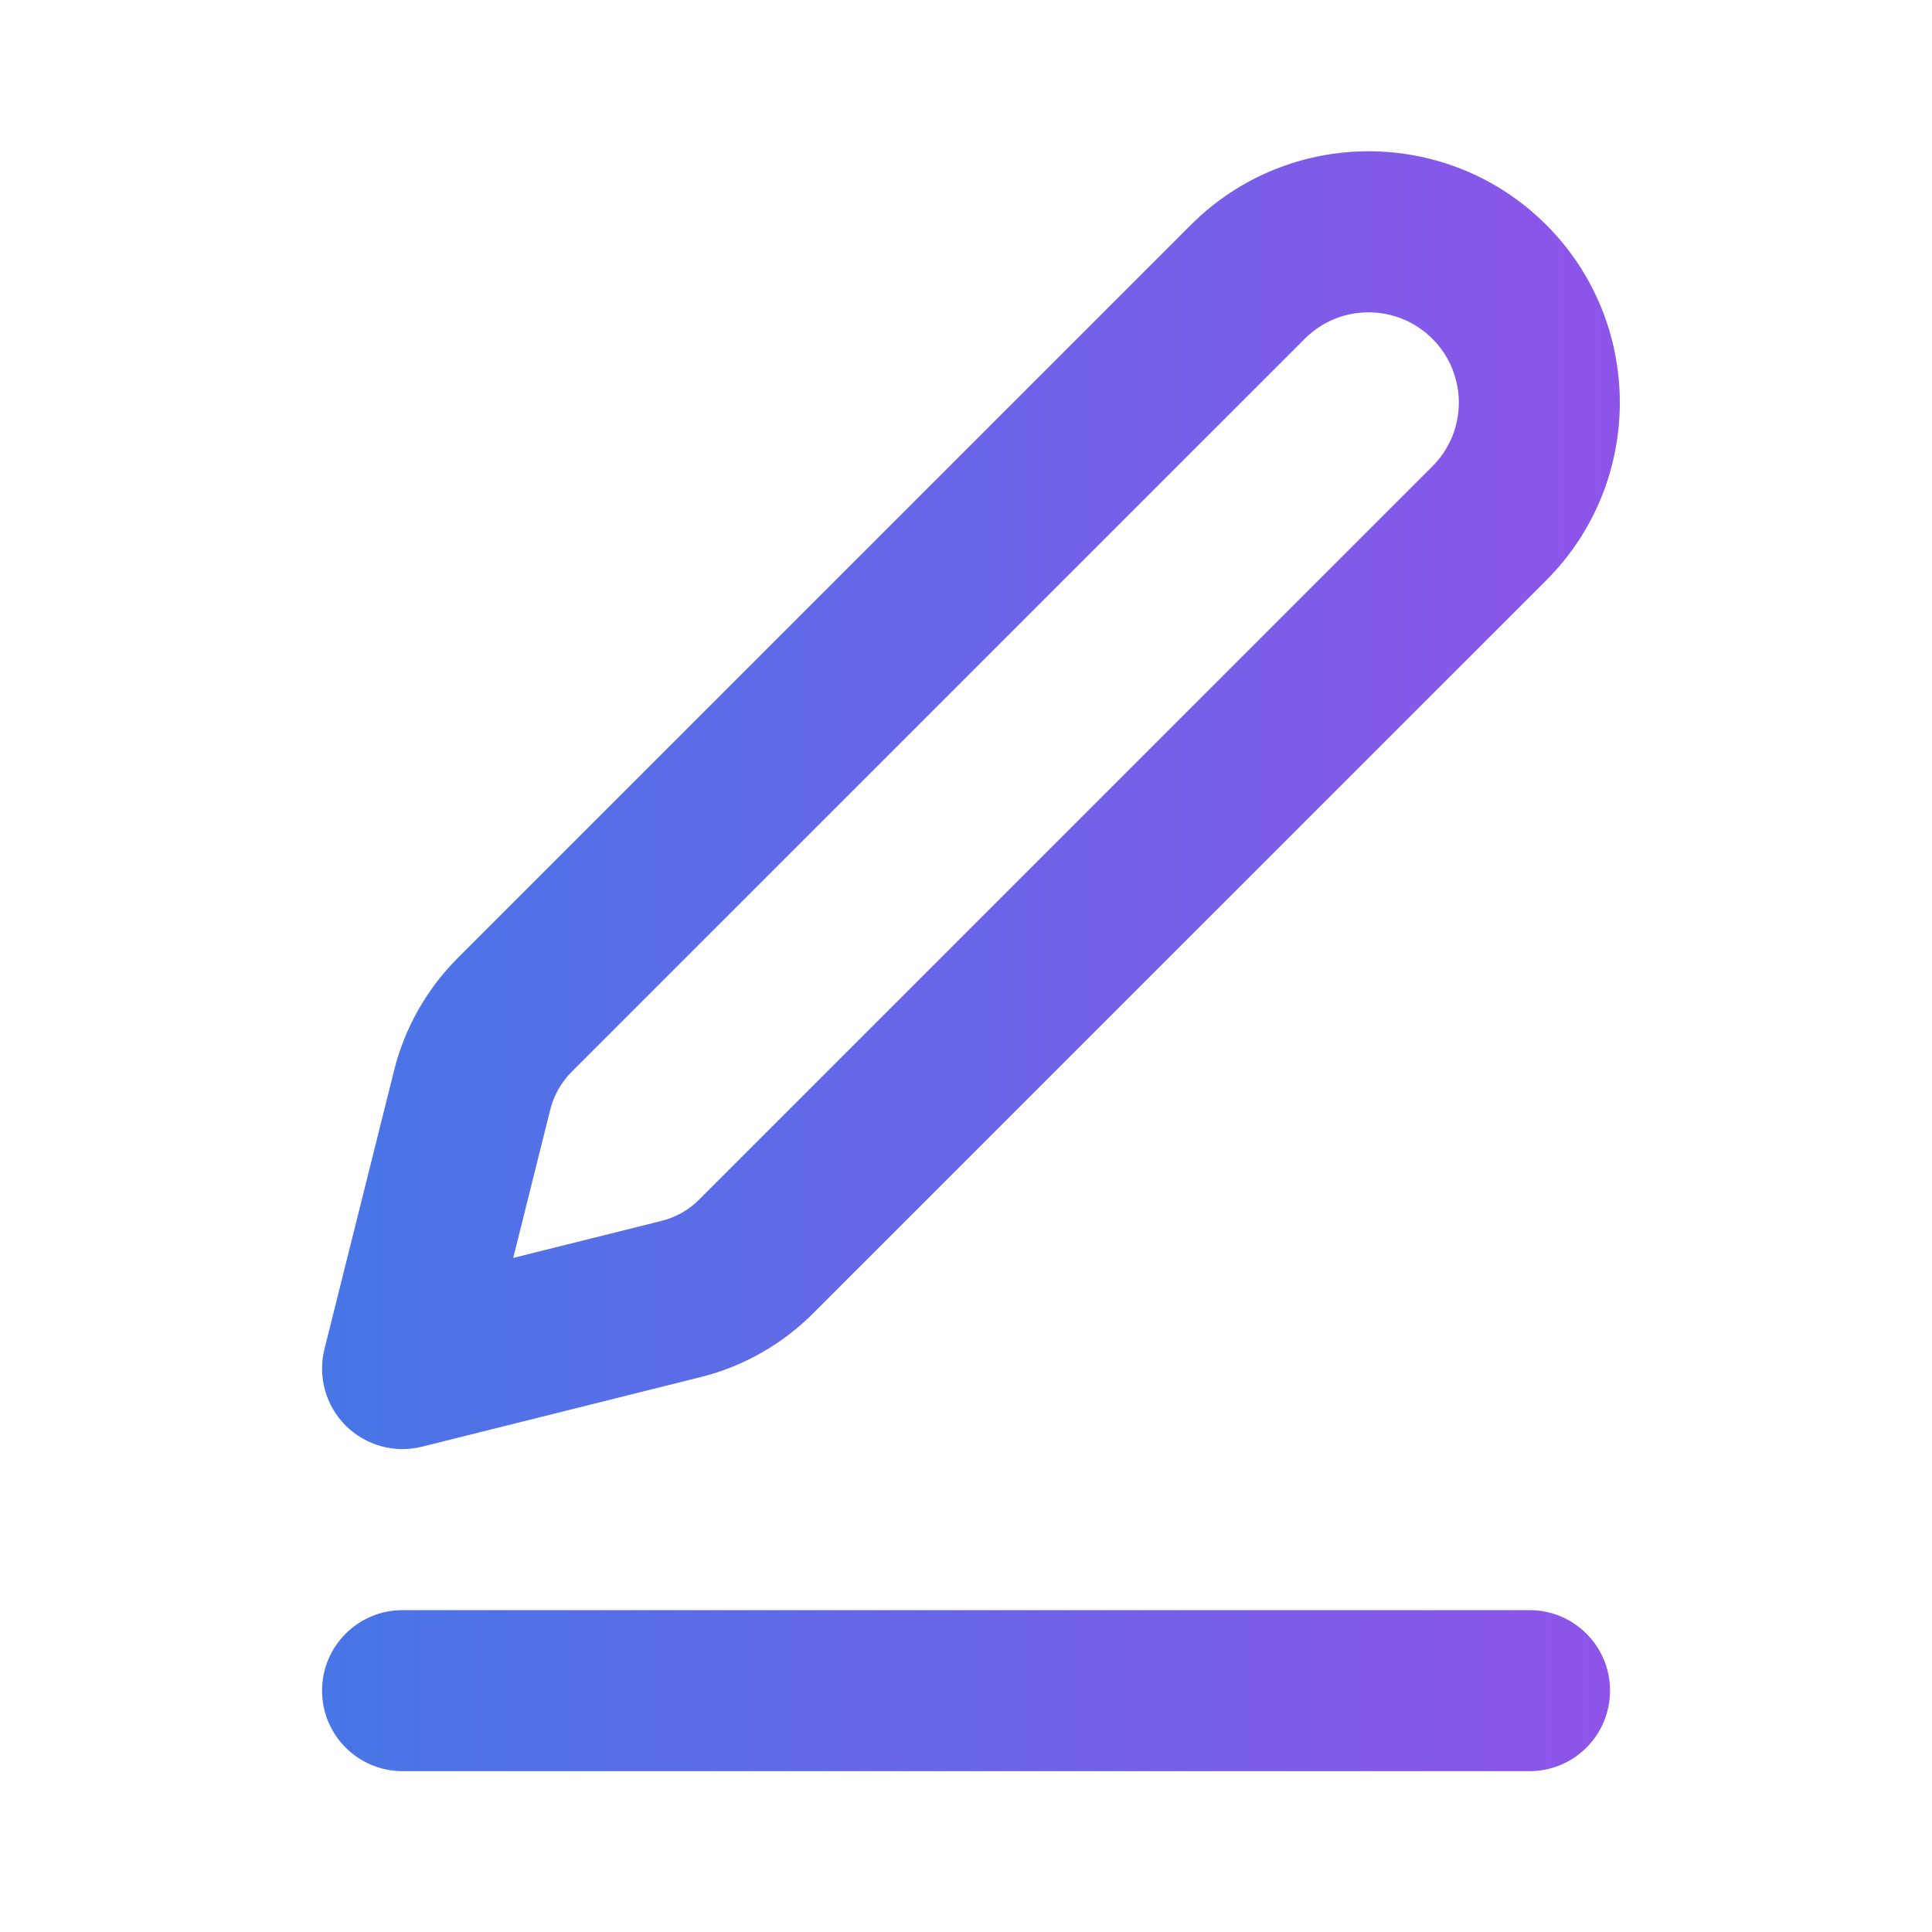 <svg width="20" height="20" viewBox="0 0 20 20" fill="none" xmlns="http://www.w3.org/2000/svg">
<path fill-rule="evenodd" clip-rule="evenodd" d="M16.007 2.328C14.991 1.312 13.344 1.312 12.328 2.328L4.738 9.918C4.417 10.239 4.19 10.64 4.08 11.08L3.359 13.965C3.288 14.249 3.371 14.55 3.578 14.757C3.785 14.964 4.085 15.047 4.369 14.976L7.255 14.255C7.695 14.145 8.096 13.917 8.416 13.597L16.007 6.007C17.022 4.991 17.022 3.344 16.007 2.328ZM13.507 3.507C13.871 3.142 14.463 3.142 14.828 3.507C15.193 3.872 15.193 4.463 14.828 4.828L7.238 12.418C7.131 12.525 6.997 12.601 6.851 12.638L5.313 13.022L5.697 11.484C5.734 11.338 5.81 11.204 5.916 11.097L13.507 3.507Z" fill="url(#paint0_linear_7847_383878)"/>
<path d="M4.167 16.668C3.707 16.668 3.334 17.041 3.334 17.501C3.334 17.962 3.707 18.335 4.167 18.335H15.834C16.294 18.335 16.667 17.962 16.667 17.501C16.667 17.041 16.294 16.668 15.834 16.668H4.167Z" fill="url(#paint1_linear_7847_383878)"/>
<defs>
<linearGradient id="paint0_linear_7847_383878" x1="3.334" y1="8.284" x2="16.768" y2="8.284" gradientUnits="userSpaceOnUse">
<stop stop-color="#4776E6"/>
<stop offset="1" stop-color="#8E54E9"/>
</linearGradient>
<linearGradient id="paint1_linear_7847_383878" x1="3.334" y1="17.501" x2="16.667" y2="17.501" gradientUnits="userSpaceOnUse">
<stop stop-color="#4776E6"/>
<stop offset="1" stop-color="#8E54E9"/>
</linearGradient>
</defs>
</svg>
